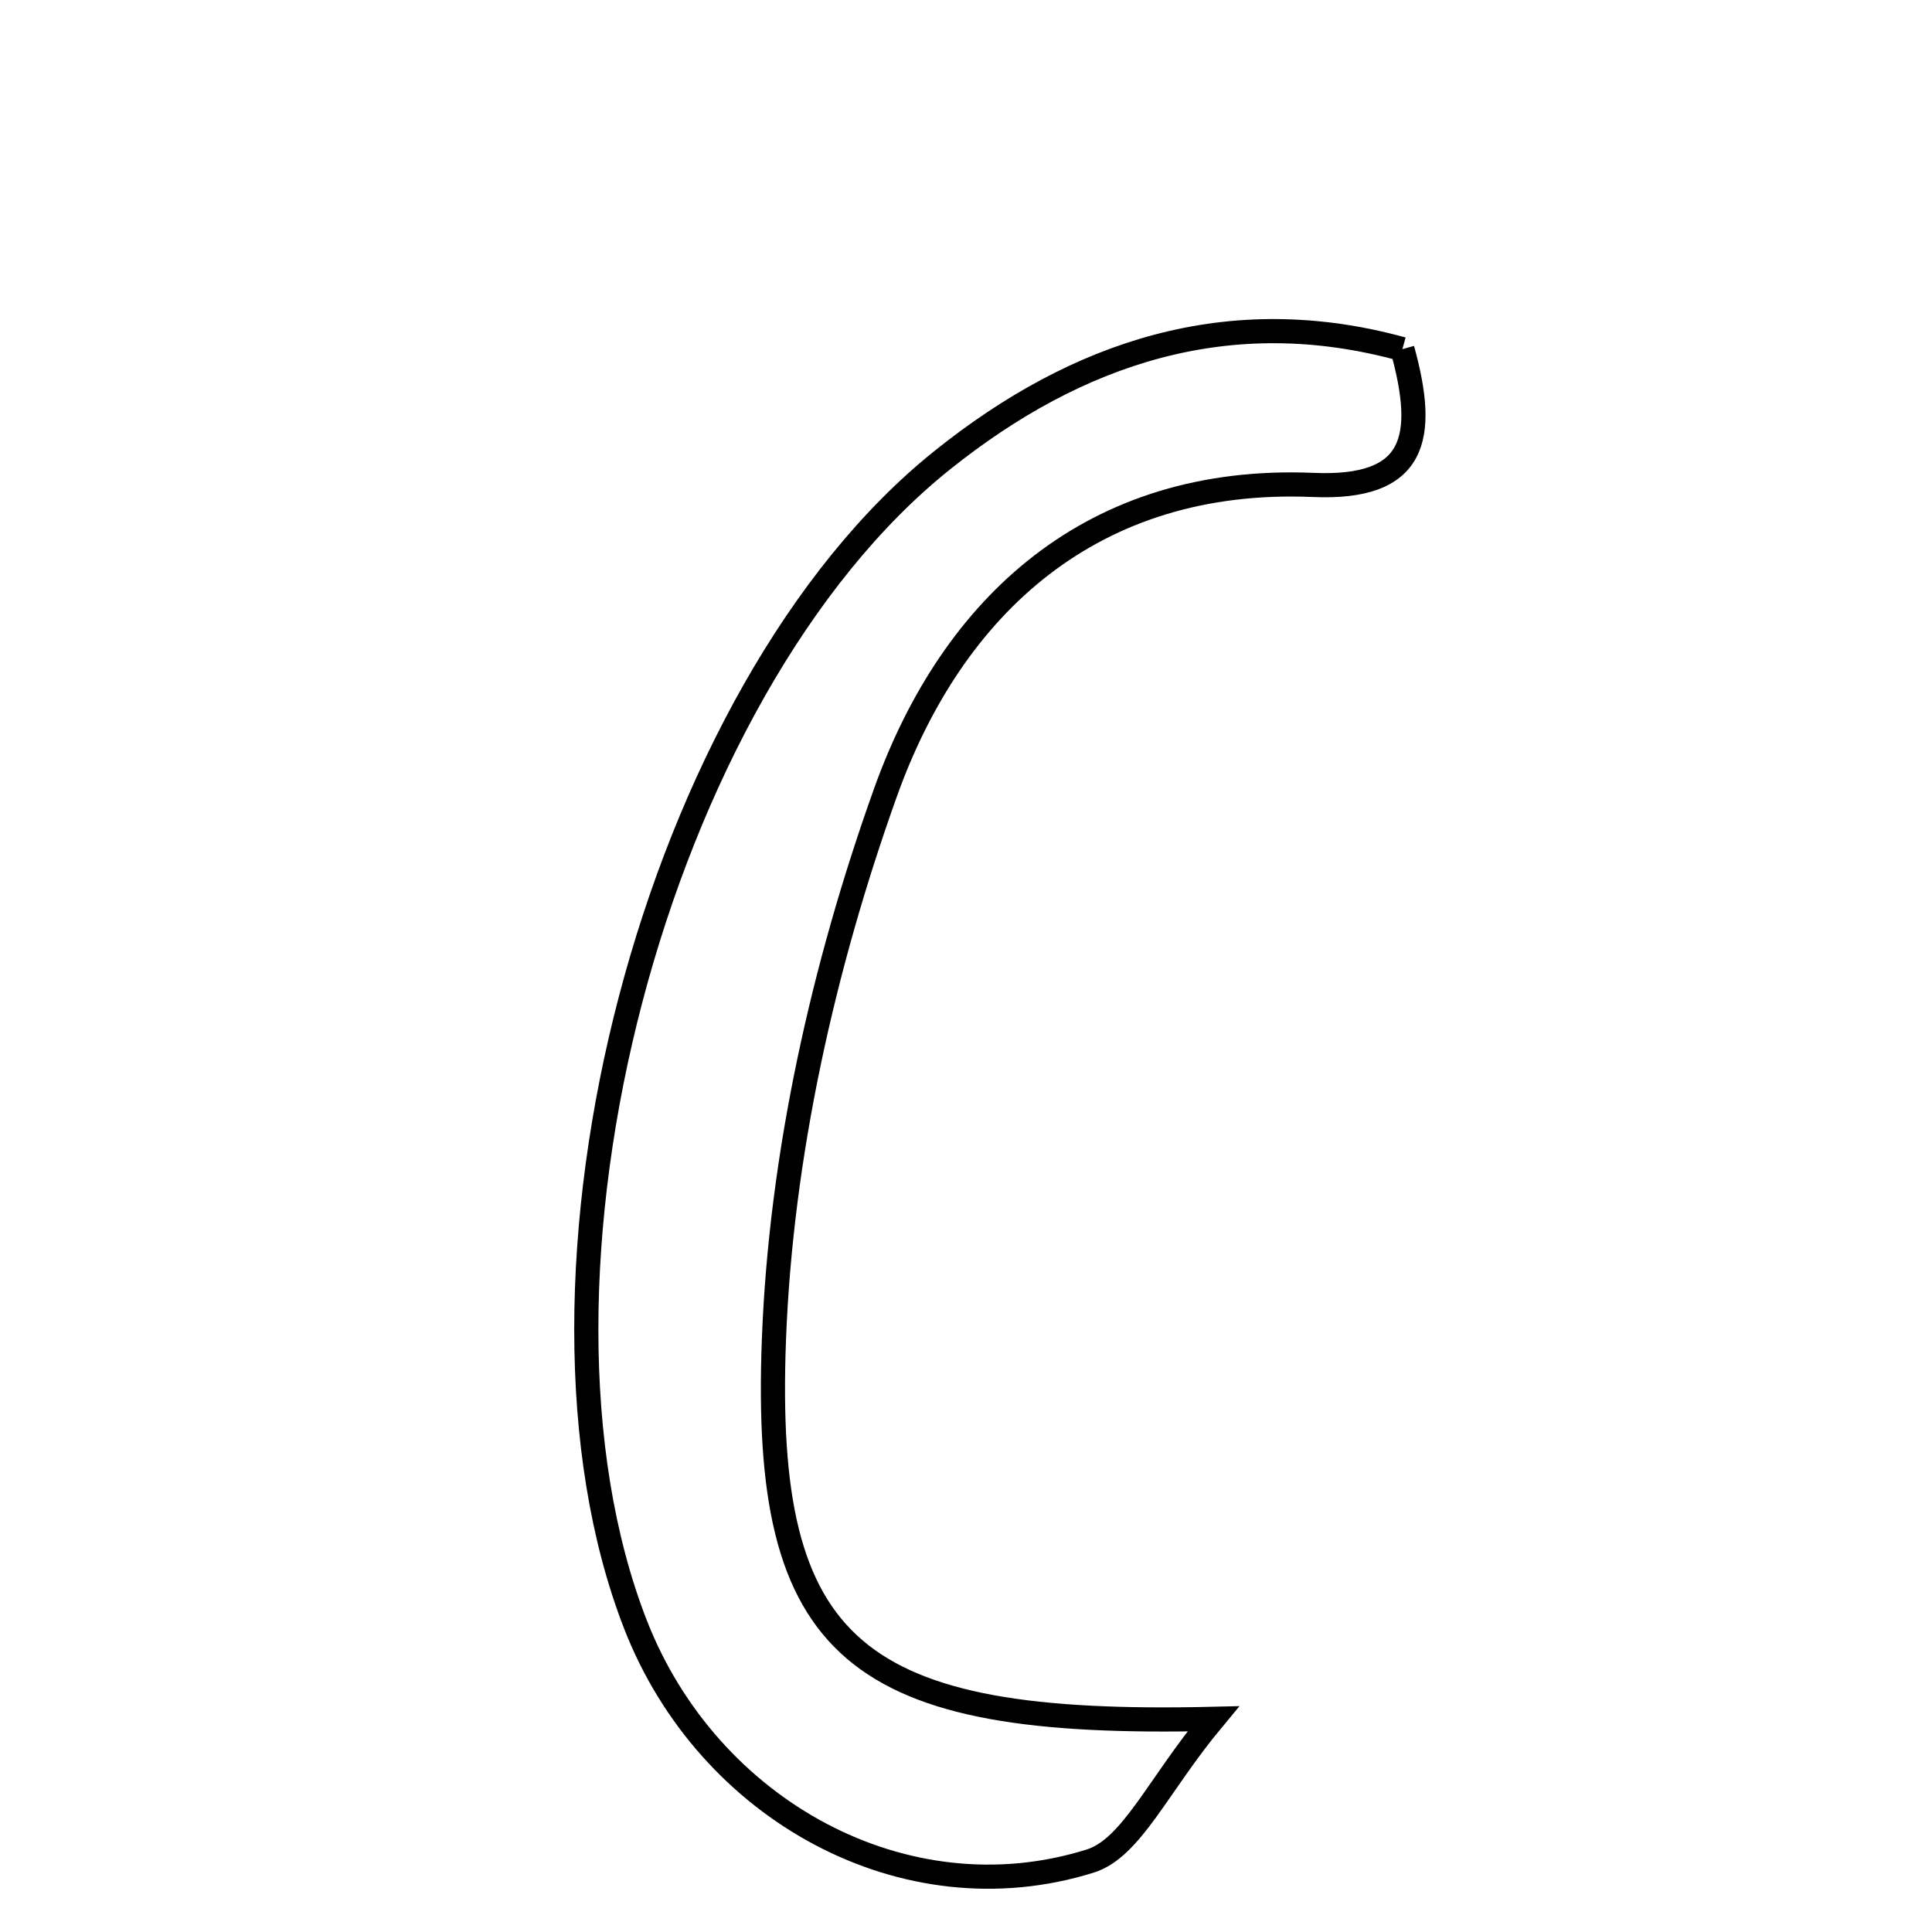 <svg xmlns="http://www.w3.org/2000/svg" viewBox="0.0 0.0 24.0 24.0" height="200px" width="200px"><path fill="none" stroke="black" stroke-width=".3" stroke-opacity="1.0"  filling="0" d="M17.421 4.337 C17.726 5.441 17.591 6.079 16.313 6.024 C13.566 5.908 11.83 7.525 11 9.844 C10.226 12.006 9.7 14.355 9.614 16.642 C9.467 20.513 10.61 21.458 15.071 21.352 C14.38 22.182 14.057 22.958 13.542 23.119 C11.246 23.838 8.794 22.491 7.894 20.18 C6.226 15.896 8.131 8.575 11.707 5.715 C13.384 4.372 15.272 3.745 17.421 4.337"></path></svg>